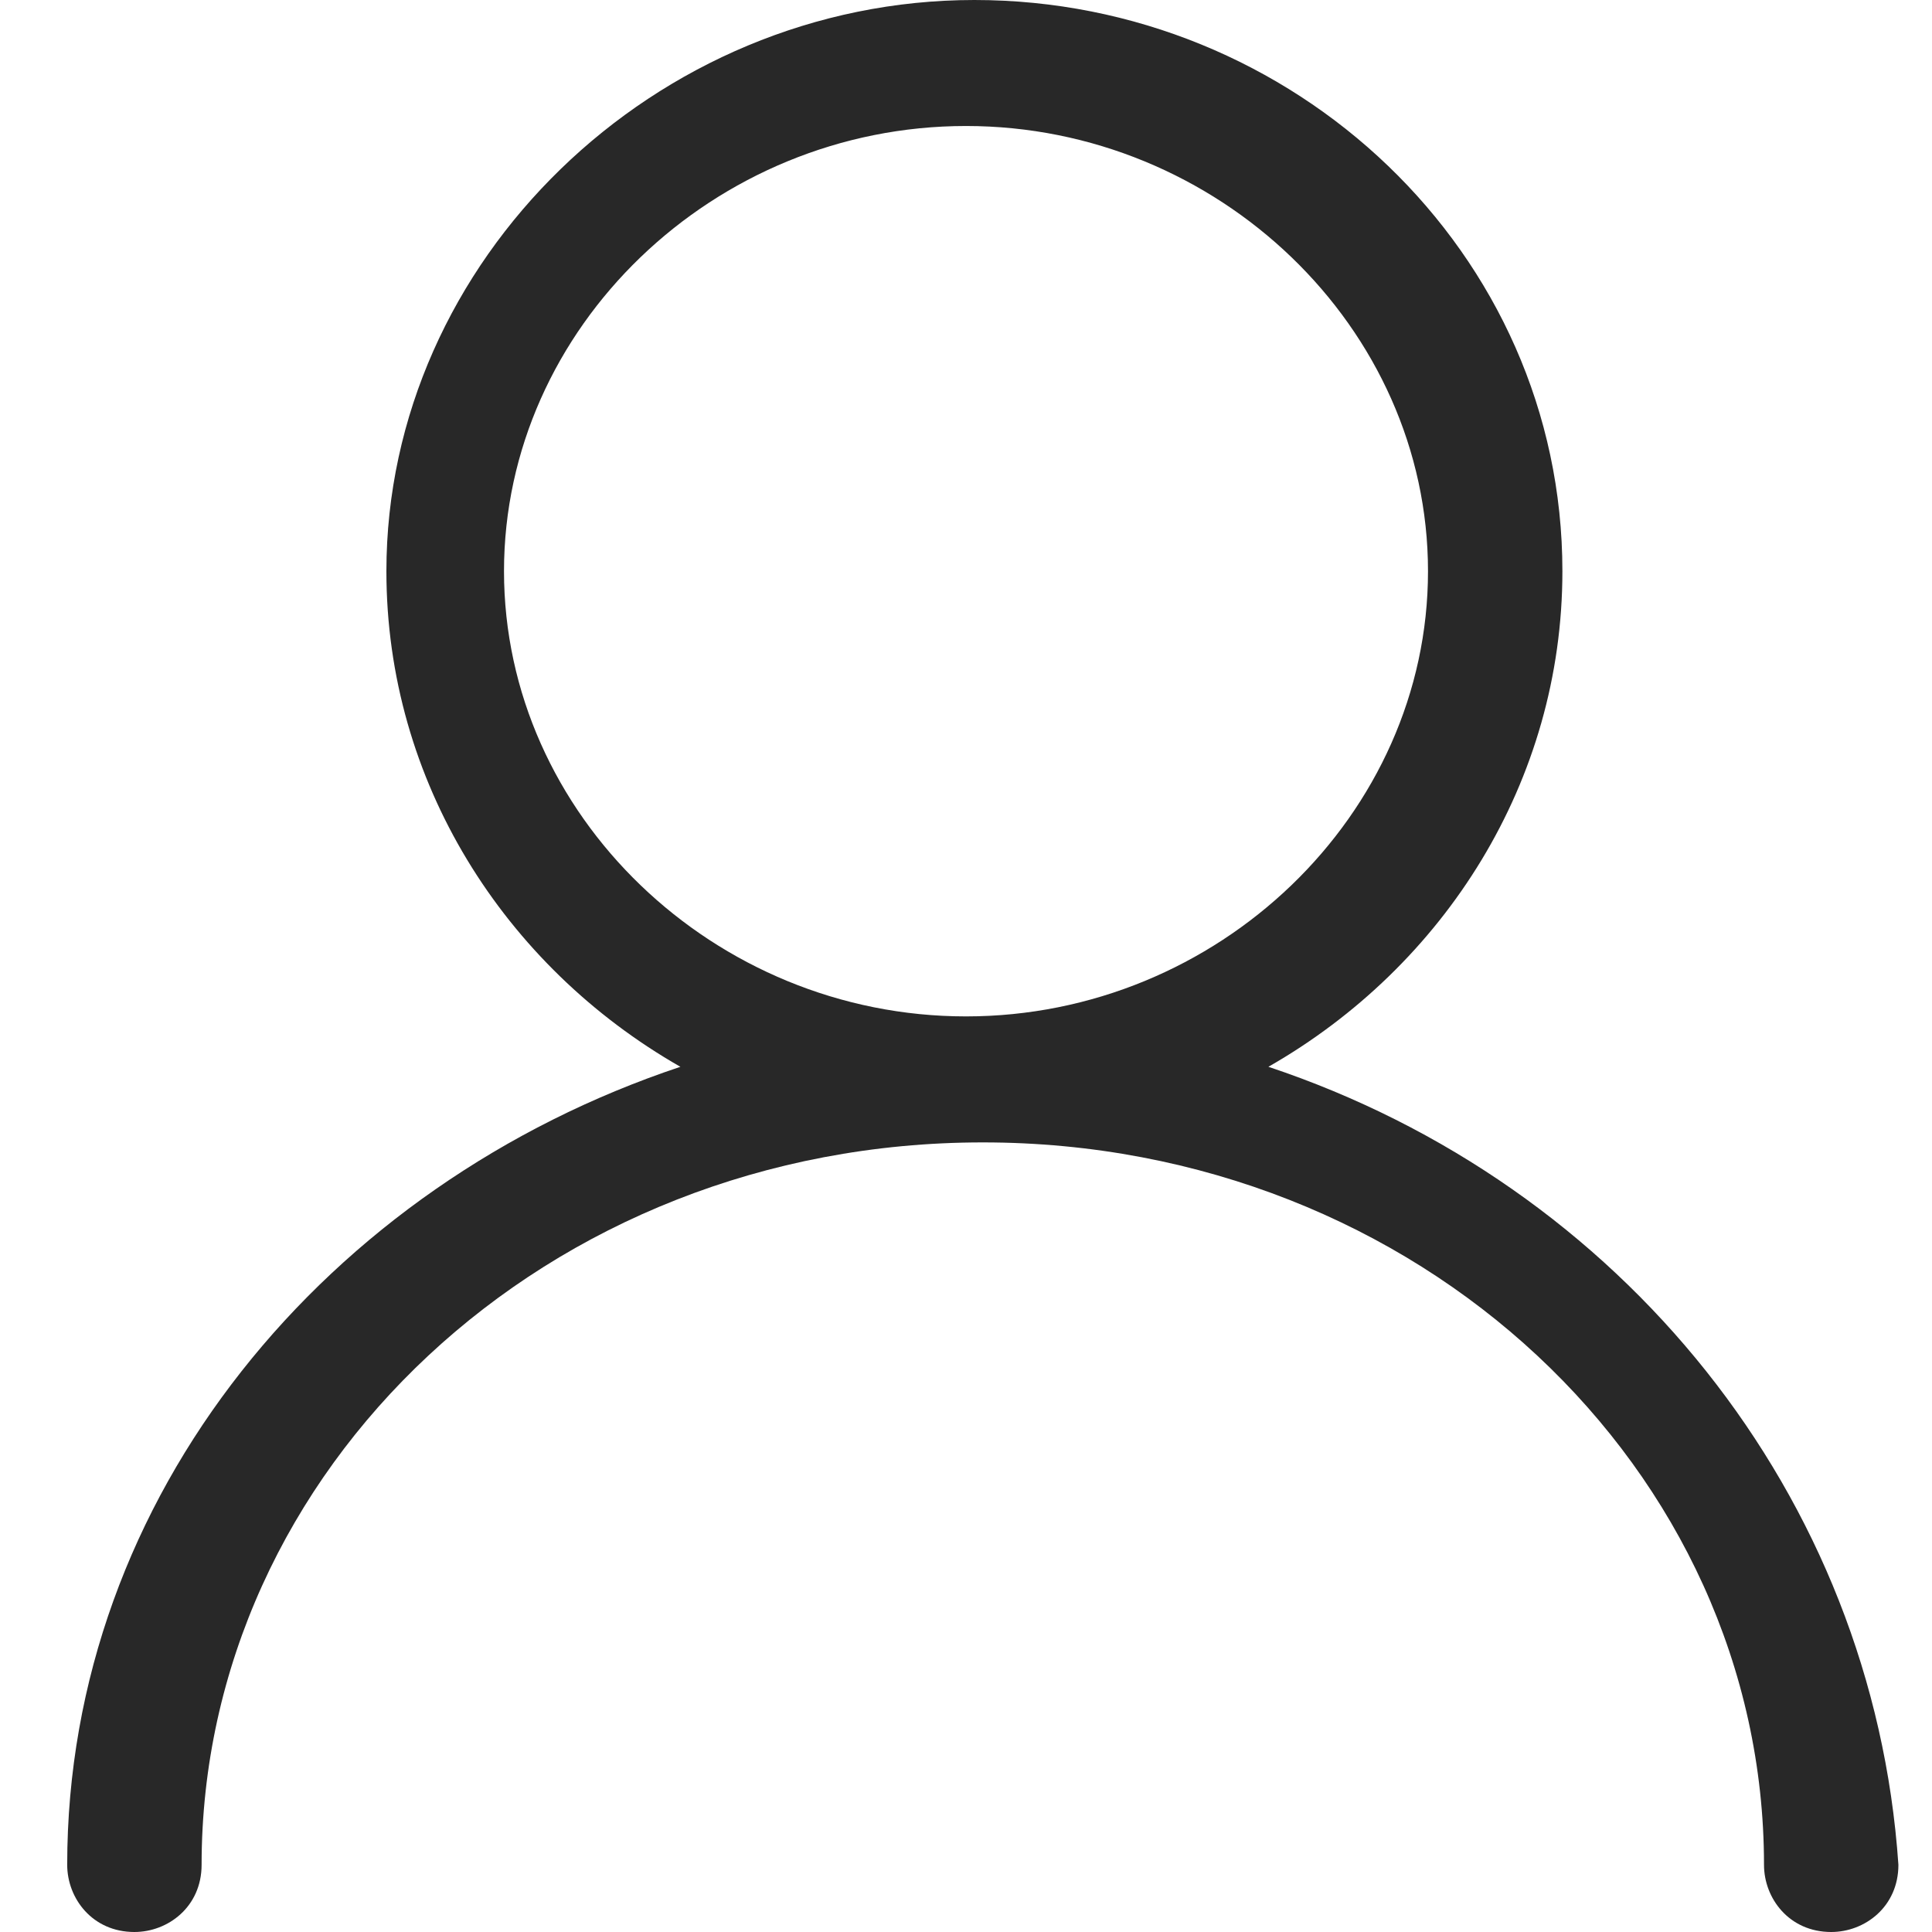 <!--Generator: Adobe Illustrator 23.0.2, SVG Export Plug-In . SVG Version: 6.00 Build 0)--><svg id="Слой_1" xmlns="http://www.w3.org/2000/svg" viewBox="0 0 23 23"><style>.st0{fill:#282828}</style><path class="st0" d="M15.1 12.7c2.1-1.2 3.5-3.4 3.5-5.9 0-3.8-3.2-6.8-7-6.8s-7 3.1-7 6.8c0 2.5 1.4 4.7 3.5 5.9C3.9 14.1.8 17.8.8 22.2c0 .4.3.8.8.8.4 0 .8-.3.8-.8 0-4.7 4.1-8.6 9.3-8.6 5.2 0 9.3 3.9 9.3 8.6 0 .4.3.8.8.8.4 0 .8-.3.8-.8-.3-4.4-3.3-8.1-7.5-9.5zM6 6.8c0-2.9 2.5-5.3 5.5-5.3S17 3.9 17 6.8s-2.5 5.3-5.5 5.3S6 9.7 6 6.8z"/></svg>